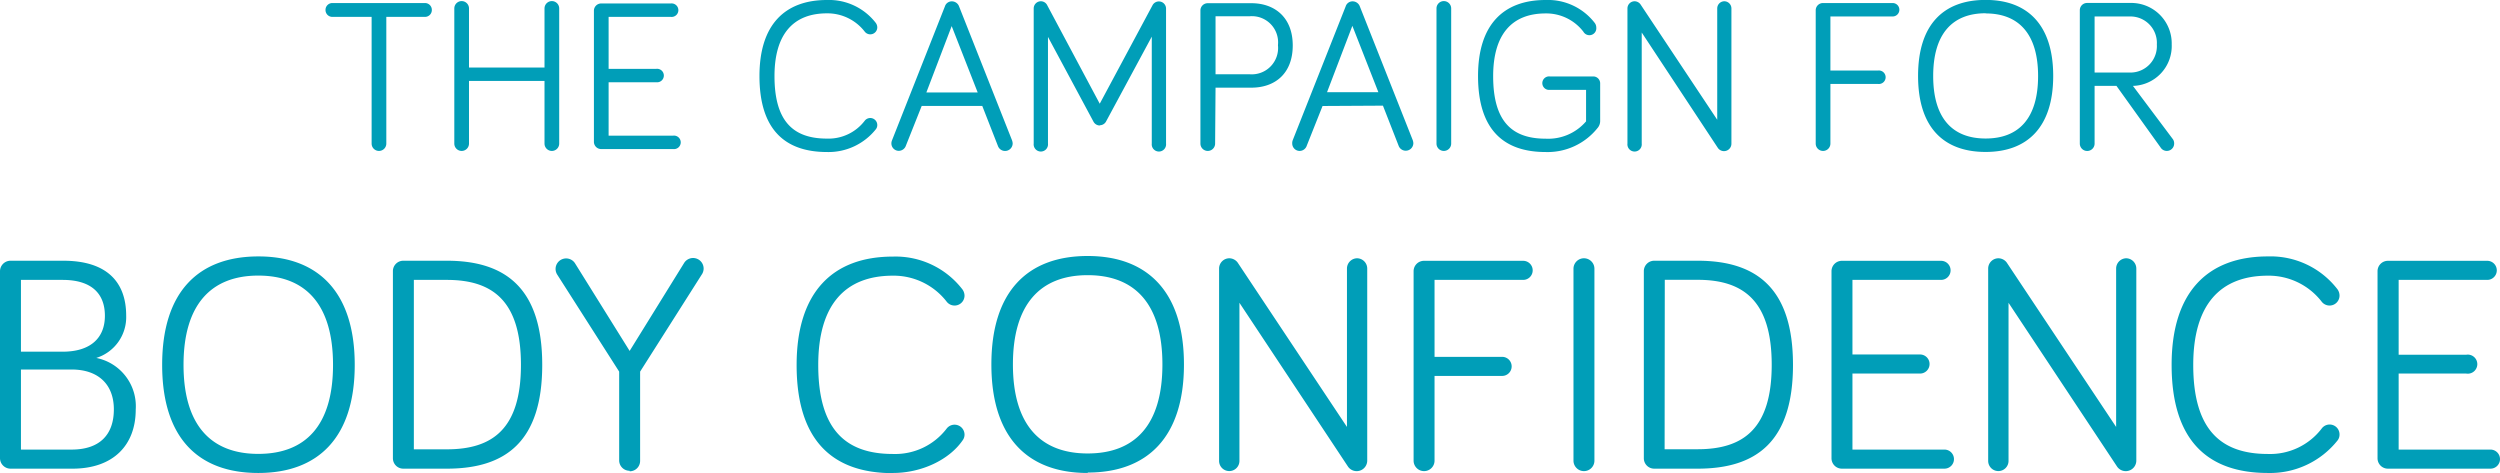 <svg id="Layer_1" data-name="Layer 1" xmlns="http://www.w3.org/2000/svg" viewBox="0 0 296 56"><defs><style>.cls-1{fill:#009eb8;}</style></defs><title>Artboard 1</title><path class="cls-1" d="M294.87,55.49a1.13,1.13,0,1,0,0-2.26H284v-9h8A1.13,1.13,0,1,0,292,42h-8V33.14h10.49a1.13,1.13,0,1,0,0-2.26H282.74a1.23,1.23,0,0,0-1.24,1.24V54.25a1.23,1.23,0,0,0,1.24,1.24ZM268.52,56a10.2,10.2,0,0,0,8.26-3.87,1.12,1.12,0,0,0,.22-.69,1.17,1.17,0,0,0-2.12-.69,7.68,7.68,0,0,1-6.36,3c-5.63,0-8.84-2.93-8.84-10.54,0-7.17,3.22-10.57,8.84-10.57a7.94,7.94,0,0,1,6.36,3.07A1.18,1.18,0,0,0,277,35a1.28,1.28,0,0,0-.26-.77,10,10,0,0,0-8.22-3.87c-7.09,0-11.4,4.17-11.4,12.84,0,9,4.31,12.8,11.4,12.8M251.75,30.58a1.22,1.22,0,0,0-1.2,1.21V50.55L237.6,31.09a1.25,1.25,0,0,0-1-.51,1.22,1.22,0,0,0-1.2,1.21V54.57a1.2,1.2,0,1,0,2.41,0V35.85l12.87,19.42a1.25,1.25,0,0,0,2.26-.73V31.79a1.22,1.22,0,0,0-1.2-1.21M230.22,55.49a1.13,1.13,0,1,0,0-2.26H219.33v-9h8a1.13,1.13,0,1,0,0-2.26h-8V33.14h10.49a1.13,1.13,0,1,0,0-2.26H218.09a1.23,1.23,0,0,0-1.24,1.24V54.25a1.23,1.23,0,0,0,1.24,1.24ZM195.87,30.87a1.23,1.23,0,0,0-1.24,1.24V54.25a1.23,1.23,0,0,0,1.24,1.24H201c7,0,11.29-3.25,11.29-12.29S208,30.87,201,30.87Zm1.24,2.26H201c5.45,0,8.77,2.52,8.77,10.06s-3.33,10-8.77,10h-3.91Zm-8.33-1.31a1.24,1.24,0,1,0-2.48,0V54.54a1.24,1.24,0,1,0,2.48,0ZM169.85,44.51h8a1.13,1.13,0,1,0,0-2.26h-8V33.14h10.49a1.13,1.13,0,1,0,0-2.26H168.61a1.23,1.23,0,0,0-1.24,1.24V54.54a1.24,1.24,0,1,0,2.48,0Zm-9.17-13.93a1.22,1.22,0,0,0-1.2,1.21V50.55L146.54,31.09a1.25,1.25,0,0,0-1-.51,1.22,1.22,0,0,0-1.2,1.21V54.57a1.2,1.2,0,1,0,2.41,0V35.85l12.87,19.42a1.25,1.25,0,0,0,2.26-.73V31.79a1.22,1.22,0,0,0-1.2-1.21m-31.9,2c5.59,0,8.85,3.4,8.85,10.57s-3.25,10.54-8.85,10.54-8.85-3.4-8.85-10.54,3.25-10.57,8.85-10.57m0,23.37c7.09,0,11.4-4.2,11.4-12.8s-4.31-12.84-11.4-12.84-11.4,4.17-11.4,12.84S121.69,56,128.78,56m-23.06,0c3.36,0,6.65-1.53,8.26-3.87a1.13,1.13,0,0,0,.22-.69,1.18,1.18,0,0,0-2.12-.69,7.67,7.67,0,0,1-6.36,3c-5.63,0-8.84-2.93-8.84-10.54,0-7.17,3.22-10.57,8.84-10.57a7.94,7.94,0,0,1,6.36,3.07,1.18,1.18,0,0,0,2.12-.69,1.29,1.29,0,0,0-.26-.77,10,10,0,0,0-8.22-3.87c-7.09,0-11.4,4.17-11.4,12.84,0,9,4.31,12.8,11.4,12.8m-31.17-.22a1.23,1.23,0,0,0,1.24-1.24V44l7.34-11.56a1.27,1.27,0,0,0,.18-.66,1.25,1.25,0,0,0-2.3-.66L74.55,41.55,68.08,31.17a1.25,1.25,0,0,0-2.3.66,1.27,1.27,0,0,0,.18.66L73.31,44v10.5a1.23,1.23,0,0,0,1.24,1.24M47.76,30.87a1.23,1.23,0,0,0-1.24,1.24V54.25a1.23,1.23,0,0,0,1.24,1.24h5.15c7,0,11.29-3.25,11.29-12.29S59.89,30.87,52.91,30.87ZM49,33.14h3.91c5.45,0,8.77,2.52,8.77,10.06s-3.33,10-8.77,10H49Zm-18.42-.51c5.59,0,8.85,3.4,8.85,10.57s-3.25,10.54-8.85,10.54-8.85-3.4-8.85-10.54S25,32.63,30.58,32.63m0,23.37C37.68,56,42,51.8,42,43.2s-4.31-12.84-11.4-12.84-11.4,4.17-11.4,12.84S23.49,56,30.58,56m-22-.51c4.83,0,7.49-2.78,7.49-7a5.83,5.83,0,0,0-4.67-6.11,5.06,5.06,0,0,0,3.54-5c0-4-2.3-6.51-7.45-6.51H1.24A1.25,1.25,0,0,0,0,32.12V54.25a1.25,1.25,0,0,0,1.24,1.24ZM2.48,43.75h6c3.11,0,5,1.72,5,4.72s-1.68,4.76-5,4.76h-6Zm0-10.61H7.42c3.4,0,5,1.61,5,4.25s-1.72,4.25-5,4.25H2.48Z"/><path class="cls-1" d="M248,10.17h2.59l5.21,7.27a.87.87,0,0,0,1.62-.46.85.85,0,0,0-.18-.54l-4.7-6.27a4.72,4.72,0,0,0,4.59-4.91,4.79,4.79,0,0,0-4.9-4.91h-5.11a.86.86,0,0,0-.87.87V17A.87.87,0,1,0,248,17Zm0-8.22h4.21a3.13,3.13,0,0,1,3.16,3.32,3.13,3.13,0,0,1-3.08,3.32H248ZM235.1,1.59C239,1.59,241.31,4,241.31,9s-2.28,7.4-6.21,7.4S228.89,14,228.89,9s2.28-7.43,6.21-7.43m0,16.42c5,0,8-3,8-9s-3-9-8-9-8,2.93-8,9,3,9,8,9M216.72,9.94h5.65a.8.8,0,1,0,0-1.59h-5.65V1.95h7.37a.79.79,0,1,0,0-1.59h-8.24a.86.86,0,0,0-.87.87V17a.87.87,0,1,0,1.74,0ZM204.17.15a.85.85,0,0,0-.85.85V14.18L194.23.51a.88.88,0,0,0-.69-.36.85.85,0,0,0-.85.85V17a.85.85,0,1,0,1.69,0V3.85l9,13.64A.88.88,0,0,0,205,17V1a.85.85,0,0,0-.85-.85M183,16.42c-4,0-6.21-2.06-6.21-7.4,0-5,2.26-7.43,6.21-7.43a5.54,5.54,0,0,1,4.47,2.16A.82.82,0,0,0,189,3.26a.91.91,0,0,0-.18-.54A7,7,0,0,0,183,0c-5,0-8,2.93-8,9,0,6.32,3,9,8,9a7.56,7.56,0,0,0,6.13-2.82,1.27,1.27,0,0,0,.33-.85V9.84a.82.82,0,0,0-.79-.79H183.5a.8.8,0,1,0,0,1.59h4.29v3.73A5.9,5.9,0,0,1,183,16.42M171.82,1a.87.87,0,1,0-1.74,0V17a.87.87,0,1,0,1.74,0Zm-8.08,11.51,1.85,4.73a.9.9,0,0,0,1.75-.28,1.26,1.26,0,0,0-.08-.39L161,.75a.91.91,0,0,0-.85-.59.85.85,0,0,0-.82.59L153.06,16.6A1,1,0,0,0,153,17a.88.88,0,0,0,.87.87.89.89,0,0,0,.85-.62l1.87-4.7Zm-.54-1.59h-6.08l3-7.86Zm-19.28-.54h4.24c2.8,0,4.9-1.67,4.9-5s-2.15-5-4.9-5H143a.86.86,0,0,0-.87.87V17a.87.87,0,1,0,1.74,0Zm0-8.45h4a3.1,3.1,0,0,1,3.39,3.42,3.12,3.12,0,0,1-3.39,3.44h-4Zm-13.71,12.9a.85.85,0,0,0,.77-.49l5.39-10V17a.85.85,0,1,0,1.69,0V1a.85.85,0,0,0-1.61-.36l-6.24,11.64L124,.64a.84.84,0,0,0-.77-.49.85.85,0,0,0-.84.85V17a.85.85,0,1,0,1.69,0V4.37l5.37,10a.86.86,0,0,0,.77.49M116.3,12.54l1.85,4.73a.9.9,0,0,0,1.75-.28,1.25,1.25,0,0,0-.08-.39L113.55.75a.91.91,0,0,0-.85-.59.85.85,0,0,0-.82.59L105.62,16.6a1,1,0,0,0-.08.39.88.88,0,0,0,.87.87.9.9,0,0,0,.85-.62l1.87-4.7Zm-.54-1.59h-6.08l3-7.86ZM97.92,18a7.17,7.17,0,0,0,5.8-2.72.8.8,0,0,0,.15-.49.83.83,0,0,0-1.49-.49,5.39,5.39,0,0,1-4.47,2.11c-4,0-6.21-2.06-6.21-7.4,0-5,2.26-7.43,6.21-7.43a5.58,5.58,0,0,1,4.47,2.16.83.83,0,0,0,1.49-.49.91.91,0,0,0-.18-.54A7,7,0,0,0,97.92,0c-5,0-8,2.93-8,9,0,6.32,3,9,8,9"/><path class="cls-1" d="M79.71,17.65a.8.8,0,1,0,0-1.59H72.06V9.74h5.65a.8.8,0,1,0,0-1.59H72.06V2h7.37a.8.8,0,1,0,0-1.59H71.19a.86.86,0,0,0-.87.87V16.78a.86.86,0,0,0,.87.87ZM64.47,9.58V17a.87.87,0,1,0,1.74,0V1a.87.87,0,1,0-1.74,0V8H55.53V1a.87.87,0,1,0-1.74,0V17a.87.87,0,1,0,1.74,0V9.58ZM44,2V17a.87.87,0,1,0,1.74,0V2h4.57a.81.81,0,0,0,.82-.82.81.81,0,0,0-.82-.82H39.36a.81.81,0,0,0-.82.82.81.81,0,0,0,.82.82Z"/></svg>